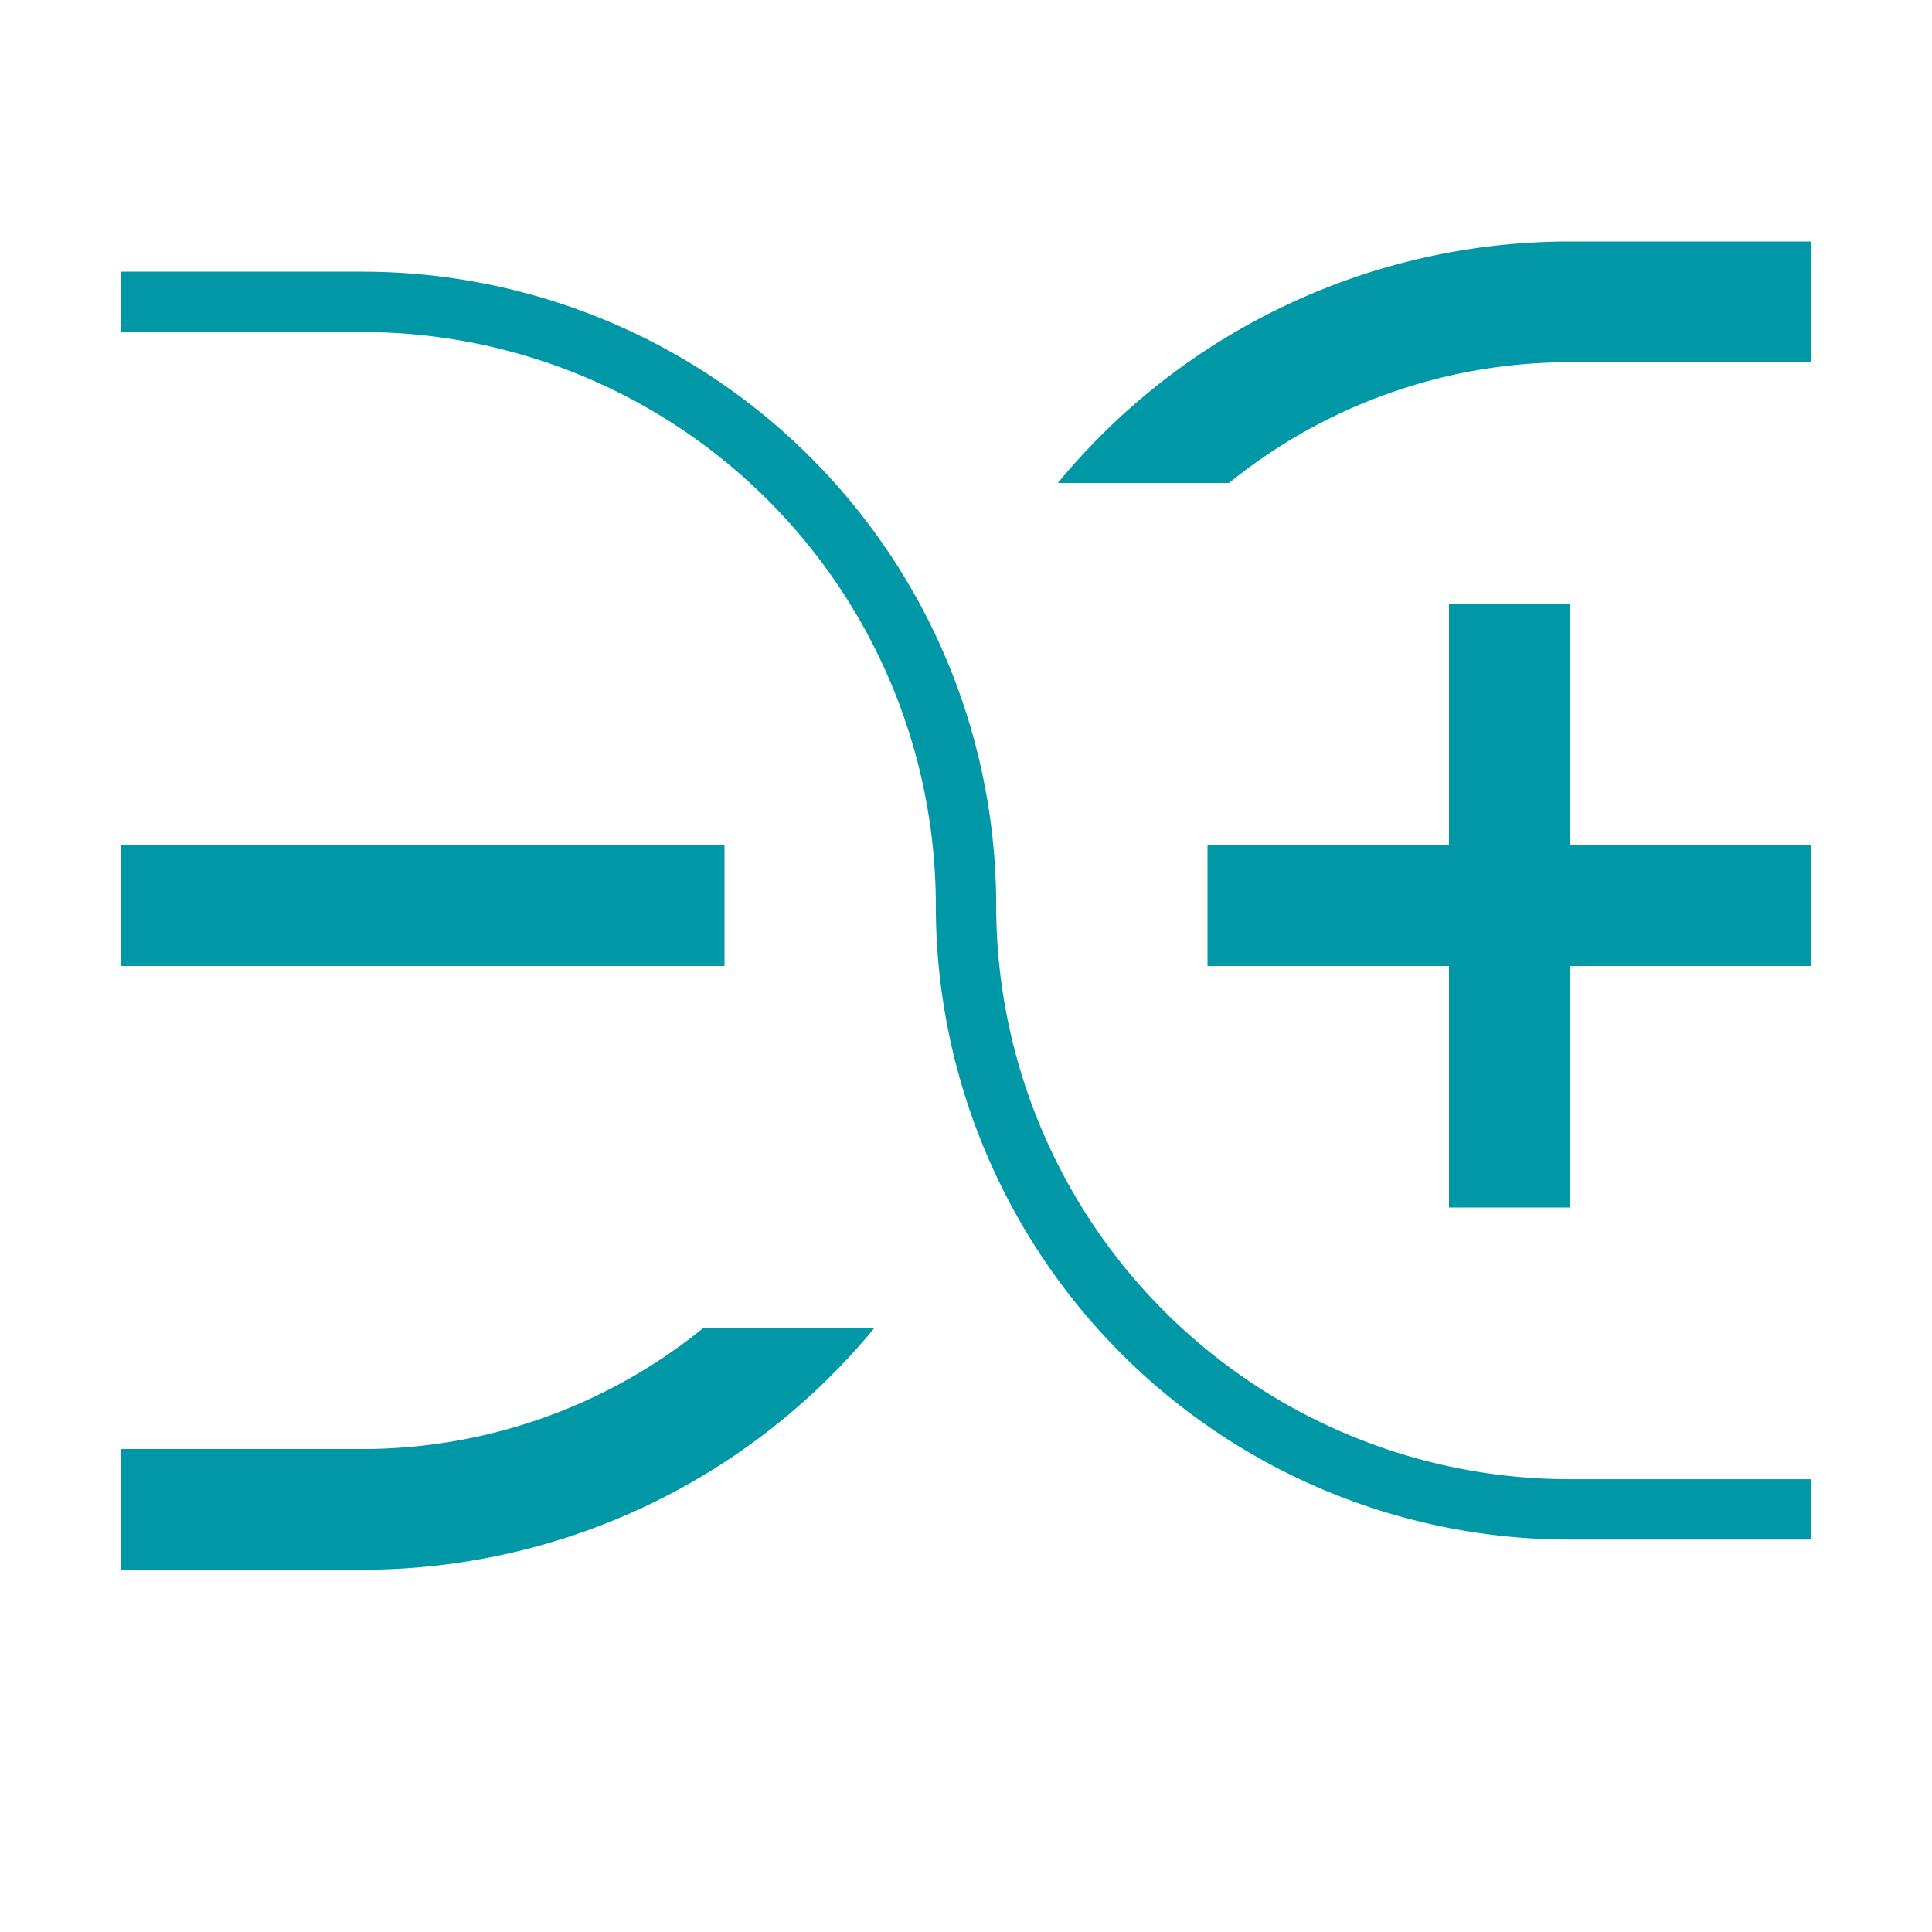<svg xmlns="http://www.w3.org/2000/svg" viewBox="0 0 32 32"><path fill="#0097A7" d="M2 14h10v2H2zm22-4h2v10h-2z"/><path fill="#0097A7" d="M20 14h10v2H20z"/><path fill="none" stroke="#0097A7" strokeWidth="2" d="M2 5h4a10 10 0 0 1 10 10 10 10 0 0 0 10 10h4"/><path fill="#0097A7" d="M11.644 22A8.953 8.953 0 0 1 6 24H2v2h4a10.982 10.982 0 0 0 8.479-4ZM26 4a10.982 10.982 0 0 0-8.479 4h2.835A8.953 8.953 0 0 1 26 6h4V4Z"/></svg>
